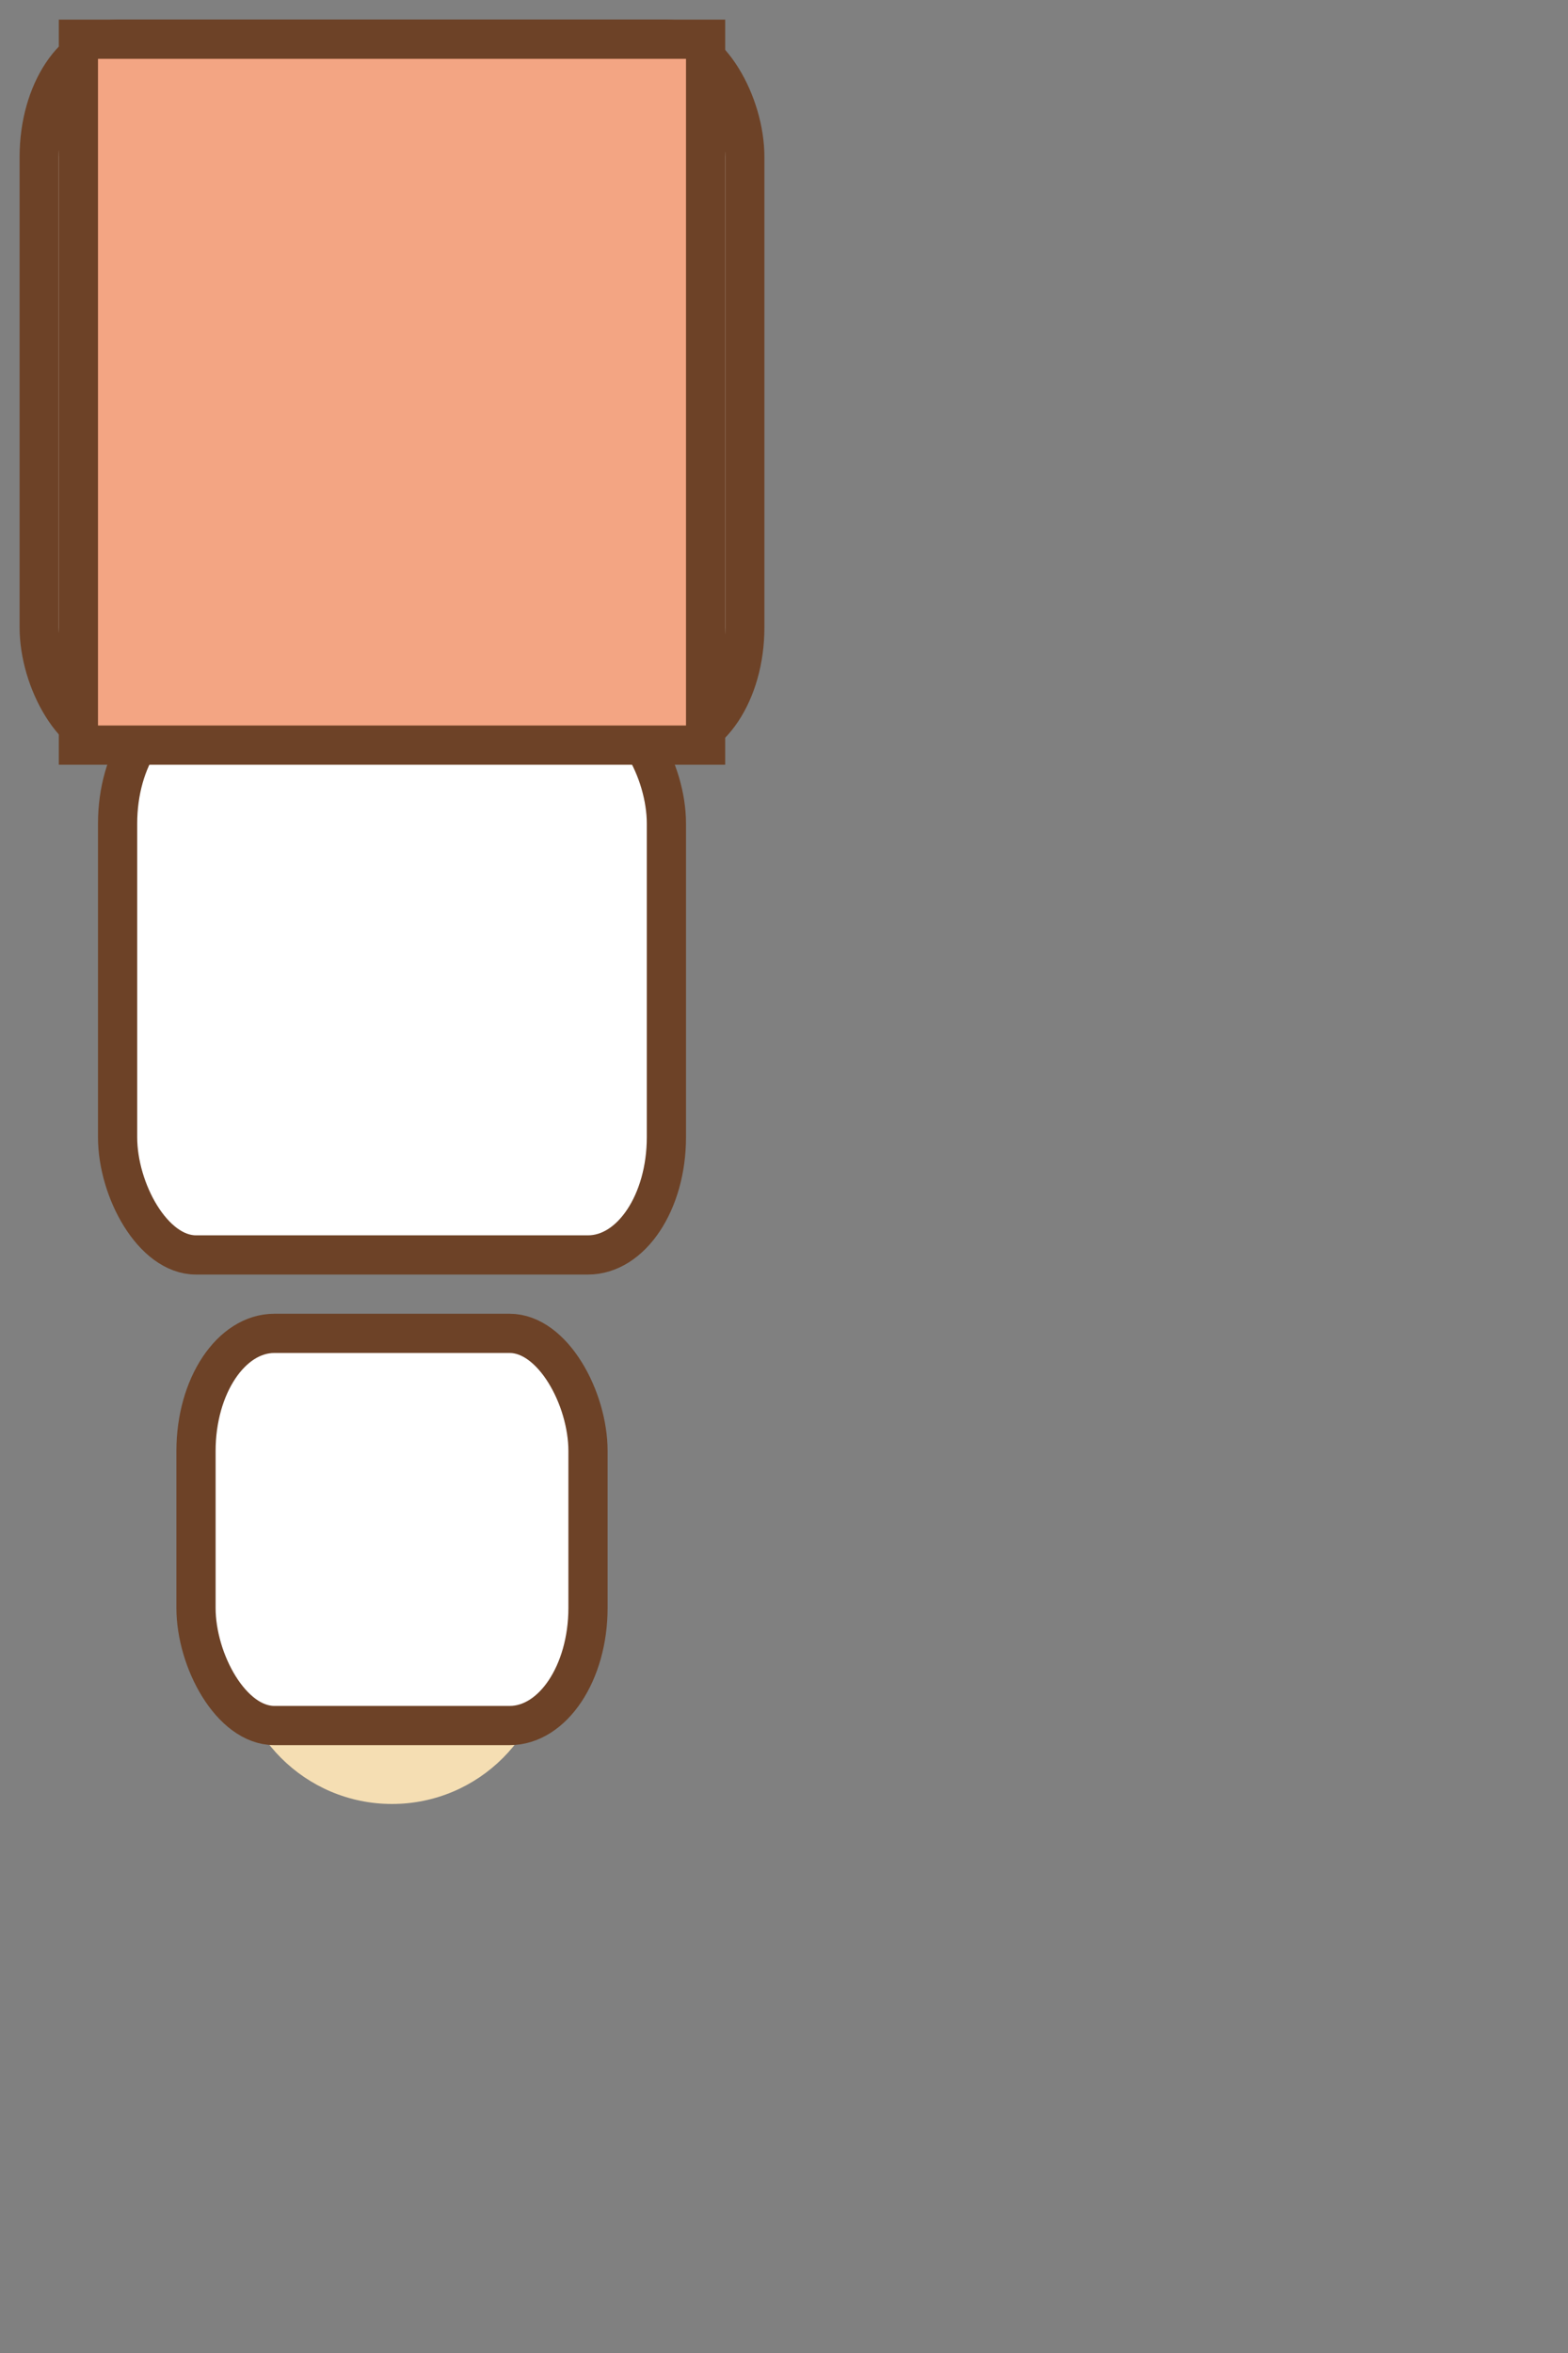 <svg xmlns="http://www.w3.org/2000/svg" viewBox="-10 -10 40 60">
  <rect x="-10" y="-10" width="40" height="60" fill="#808080" stroke="none"/>
  <!-- Bottom tier -->
  <circle cx="0" cy="0" r="8" fill="#f5deb3"/>
  <rect x="-9" y="-9" width="18" height="18" rx="5%" stroke="#6d4227" fill="#fff"/>

  <!-- Middle tier -->
  <circle cx="0" cy="16" r="6" fill="#f5deb3"/>
  <rect x="-7" y="8" width="14" height="14" rx="5%" stroke="#6d4227" fill="#fff"/>

  <!-- Top tier -->
  <circle cx="0" cy="32" r="4" fill="#f5deb3"/>
  <rect x="-5" y="24" width="10" height="10" rx="5%" stroke="#6d4227" fill="#fff"/>

  <!-- Buttercream frosting -->
  <polygon points="-8,-9 -8,9 8,9 8,-9"
           style="fill: #f3a583; stroke-width: 1px; stroke:#6d4227"/>
</svg>